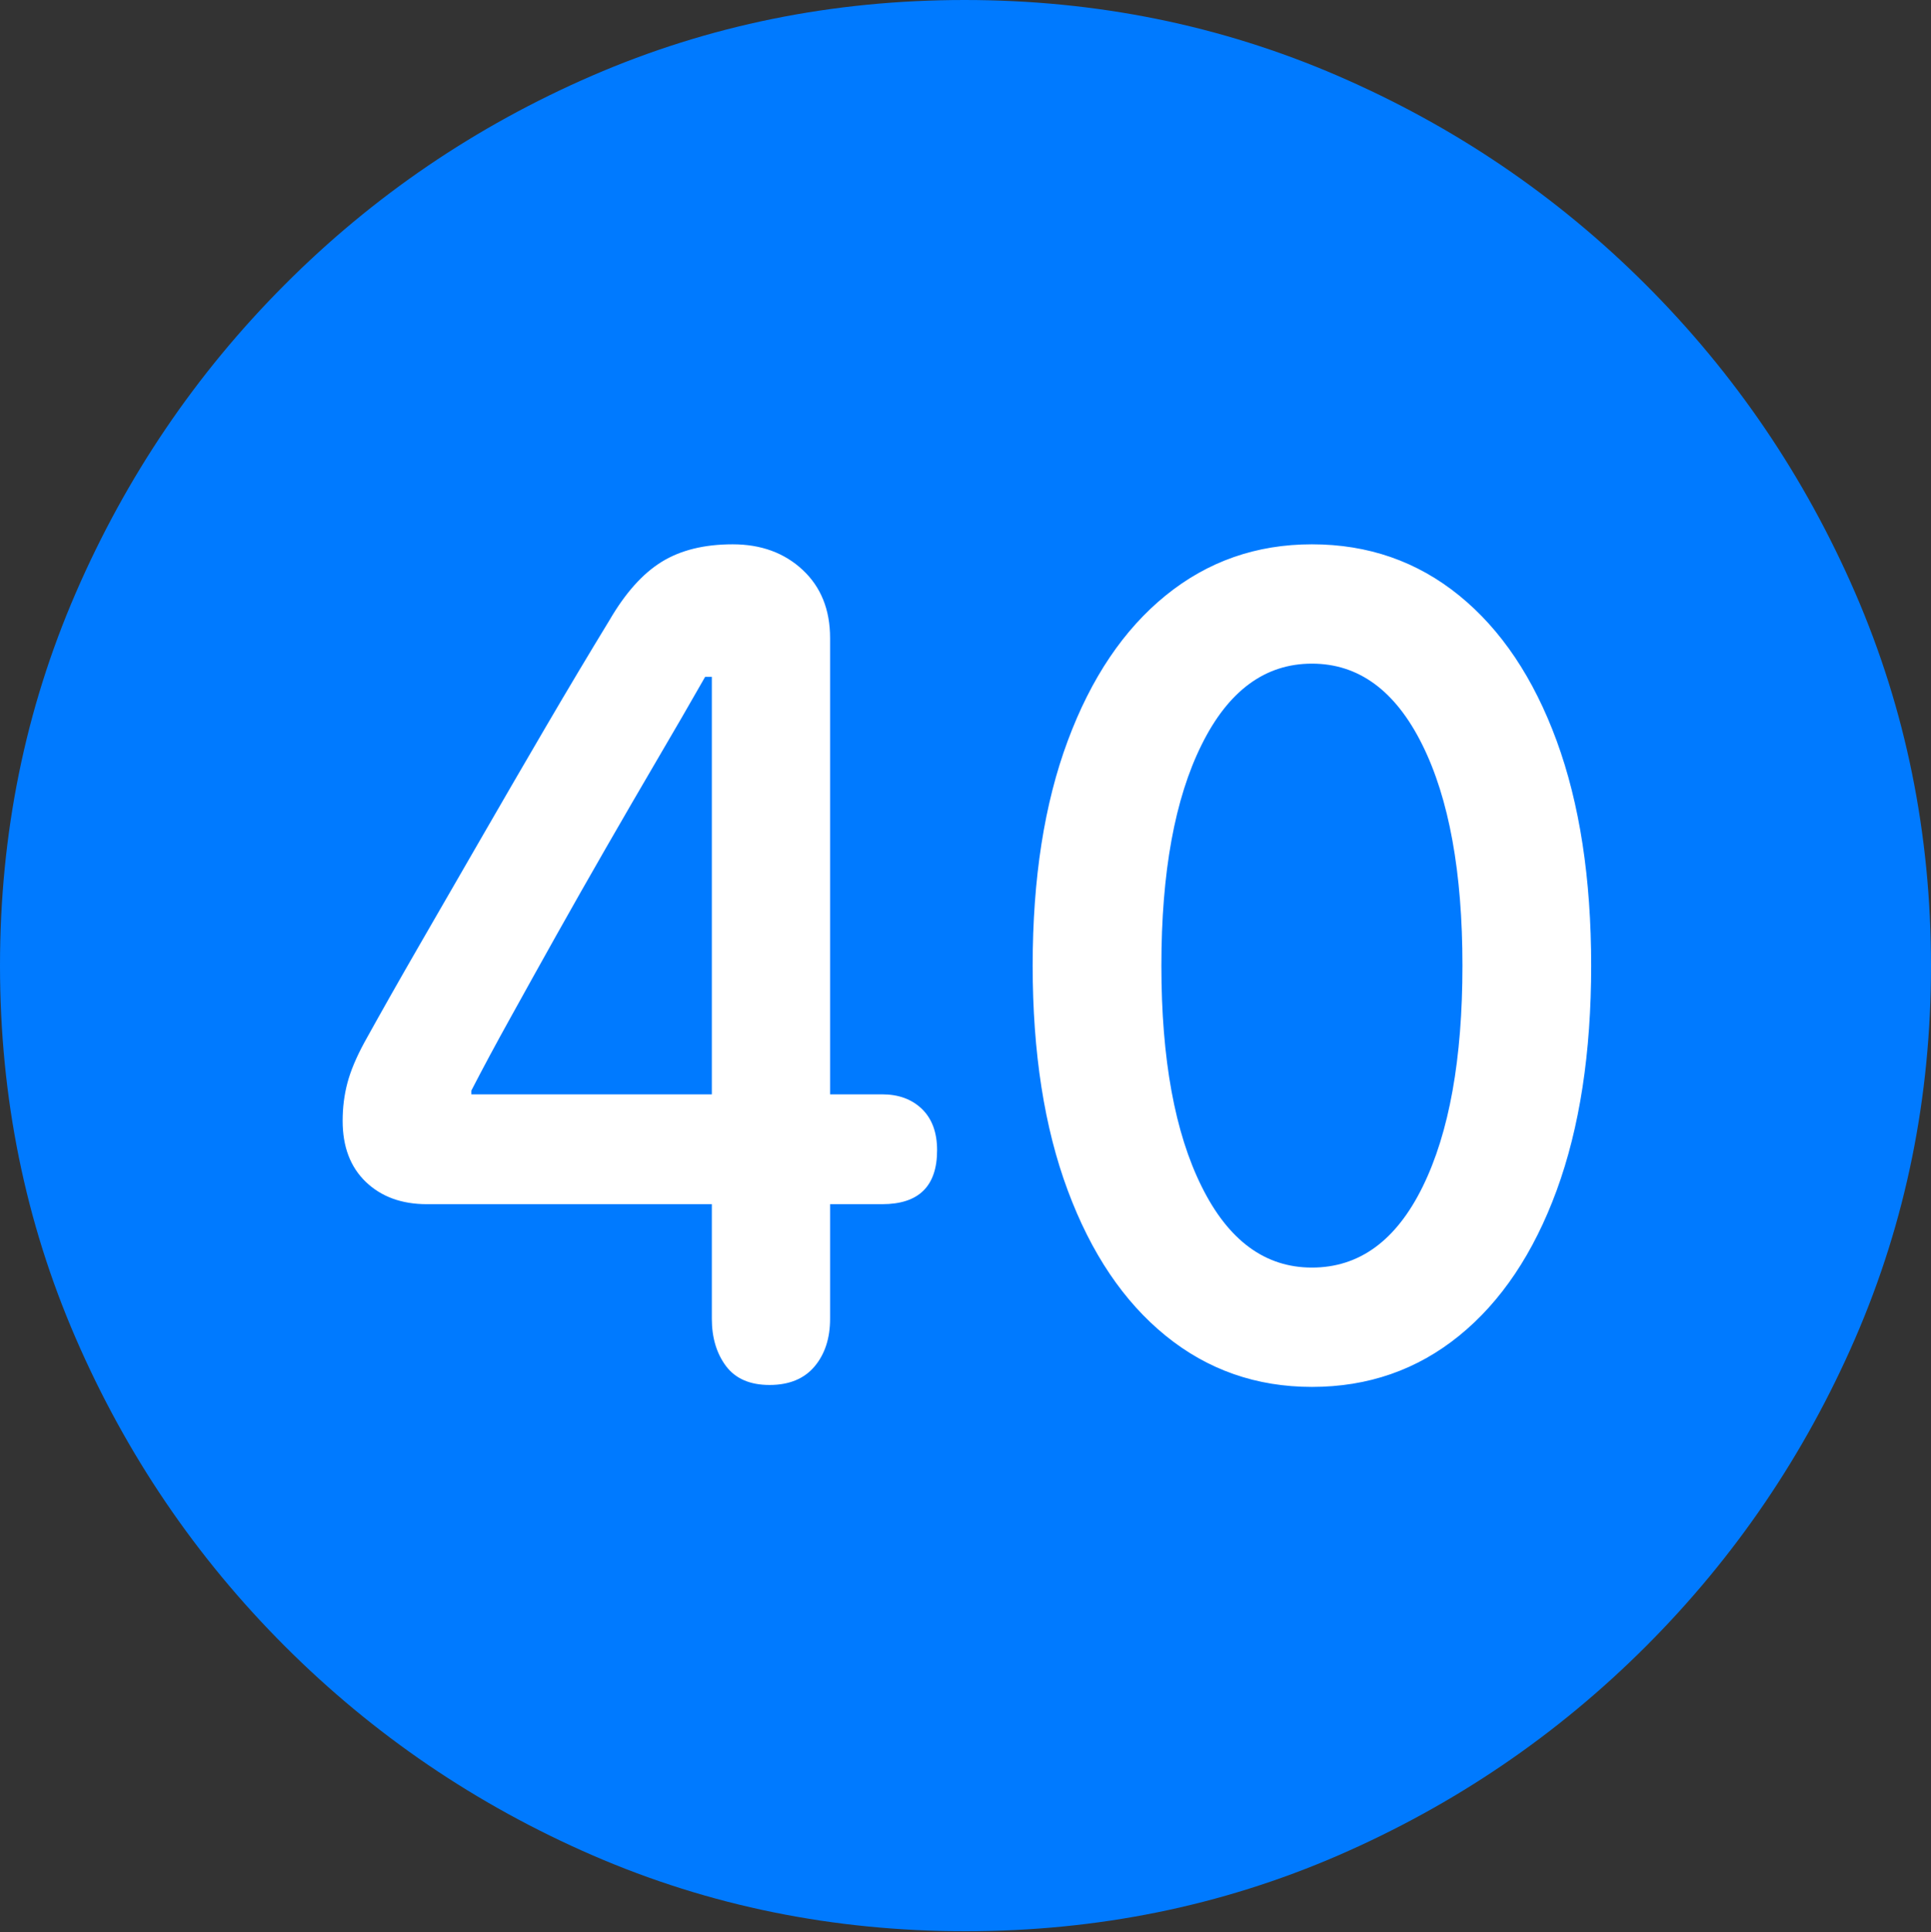 <?xml version="1.0" encoding="UTF-8"?>
<!--Generator: Apple Native CoreSVG 175.5-->
<!DOCTYPE svg
PUBLIC "-//W3C//DTD SVG 1.1//EN"
       "http://www.w3.org/Graphics/SVG/1.1/DTD/svg11.dtd">
<svg version="1.1" xmlns="http://www.w3.org/2000/svg" xmlns:xlink="http://www.w3.org/1999/xlink" width="19.922" height="19.932">
 <rect width="100%" height="100%" fill="#333333" stroke="none"/>
 <g>
  <rect height="19.932" opacity="0" width="19.922" x="0" y="0"/>
  <path d="M9.961 19.922Q12.002 19.922 13.804 19.141Q15.605 18.359 16.982 16.982Q18.359 15.605 19.141 13.804Q19.922 12.002 19.922 9.961Q19.922 7.92 19.141 6.118Q18.359 4.316 16.982 2.939Q15.605 1.562 13.799 0.781Q11.992 0 9.951 0Q7.91 0 6.108 0.781Q4.307 1.562 2.935 2.939Q1.562 4.316 0.781 6.118Q0 7.92 0 9.961Q0 12.002 0.781 13.804Q1.562 15.605 2.939 16.982Q4.316 18.359 6.118 19.141Q7.92 19.922 9.961 19.922Z" fill="#007aff"/>
  <path d="M7.939 14.287Q7.637 14.287 7.49 14.092Q7.344 13.896 7.344 13.604L7.344 12.422L4.404 12.422Q4.014 12.422 3.774 12.192Q3.535 11.963 3.535 11.562Q3.535 11.357 3.584 11.172Q3.633 10.986 3.76 10.752Q4.014 10.293 4.321 9.761Q4.629 9.229 4.961 8.652Q5.293 8.076 5.63 7.5Q5.967 6.924 6.289 6.396Q6.533 5.977 6.826 5.796Q7.119 5.615 7.559 5.615Q7.998 5.615 8.281 5.879Q8.564 6.143 8.564 6.582L8.564 11.289L9.102 11.289Q9.355 11.289 9.512 11.44Q9.668 11.592 9.668 11.865Q9.668 12.422 9.102 12.422L8.564 12.422L8.564 13.604Q8.564 13.906 8.403 14.097Q8.242 14.287 7.939 14.287ZM7.344 11.289L7.344 6.982L7.275 6.982Q7.041 7.393 6.777 7.842Q6.514 8.291 6.25 8.75Q5.986 9.209 5.737 9.653Q5.488 10.098 5.264 10.503Q5.039 10.908 4.863 11.25L4.863 11.289ZM13.535 14.307Q12.676 14.307 12.026 13.779Q11.377 13.252 11.016 12.28Q10.654 11.309 10.654 9.961Q10.654 8.613 11.016 7.642Q11.377 6.67 12.026 6.143Q12.676 5.615 13.535 5.615Q14.404 5.615 15.054 6.143Q15.703 6.67 16.06 7.642Q16.416 8.613 16.416 9.961Q16.416 11.309 16.06 12.28Q15.703 13.252 15.054 13.779Q14.404 14.307 13.535 14.307ZM13.535 13.076Q14.268 13.076 14.678 12.241Q15.088 11.406 15.088 9.961Q15.088 8.516 14.673 7.681Q14.258 6.846 13.535 6.846Q12.812 6.846 12.398 7.681Q11.982 8.516 11.982 9.961Q11.982 11.406 12.398 12.241Q12.812 13.076 13.535 13.076Z" fill="#ffffff"/>
 </g>
</svg>
